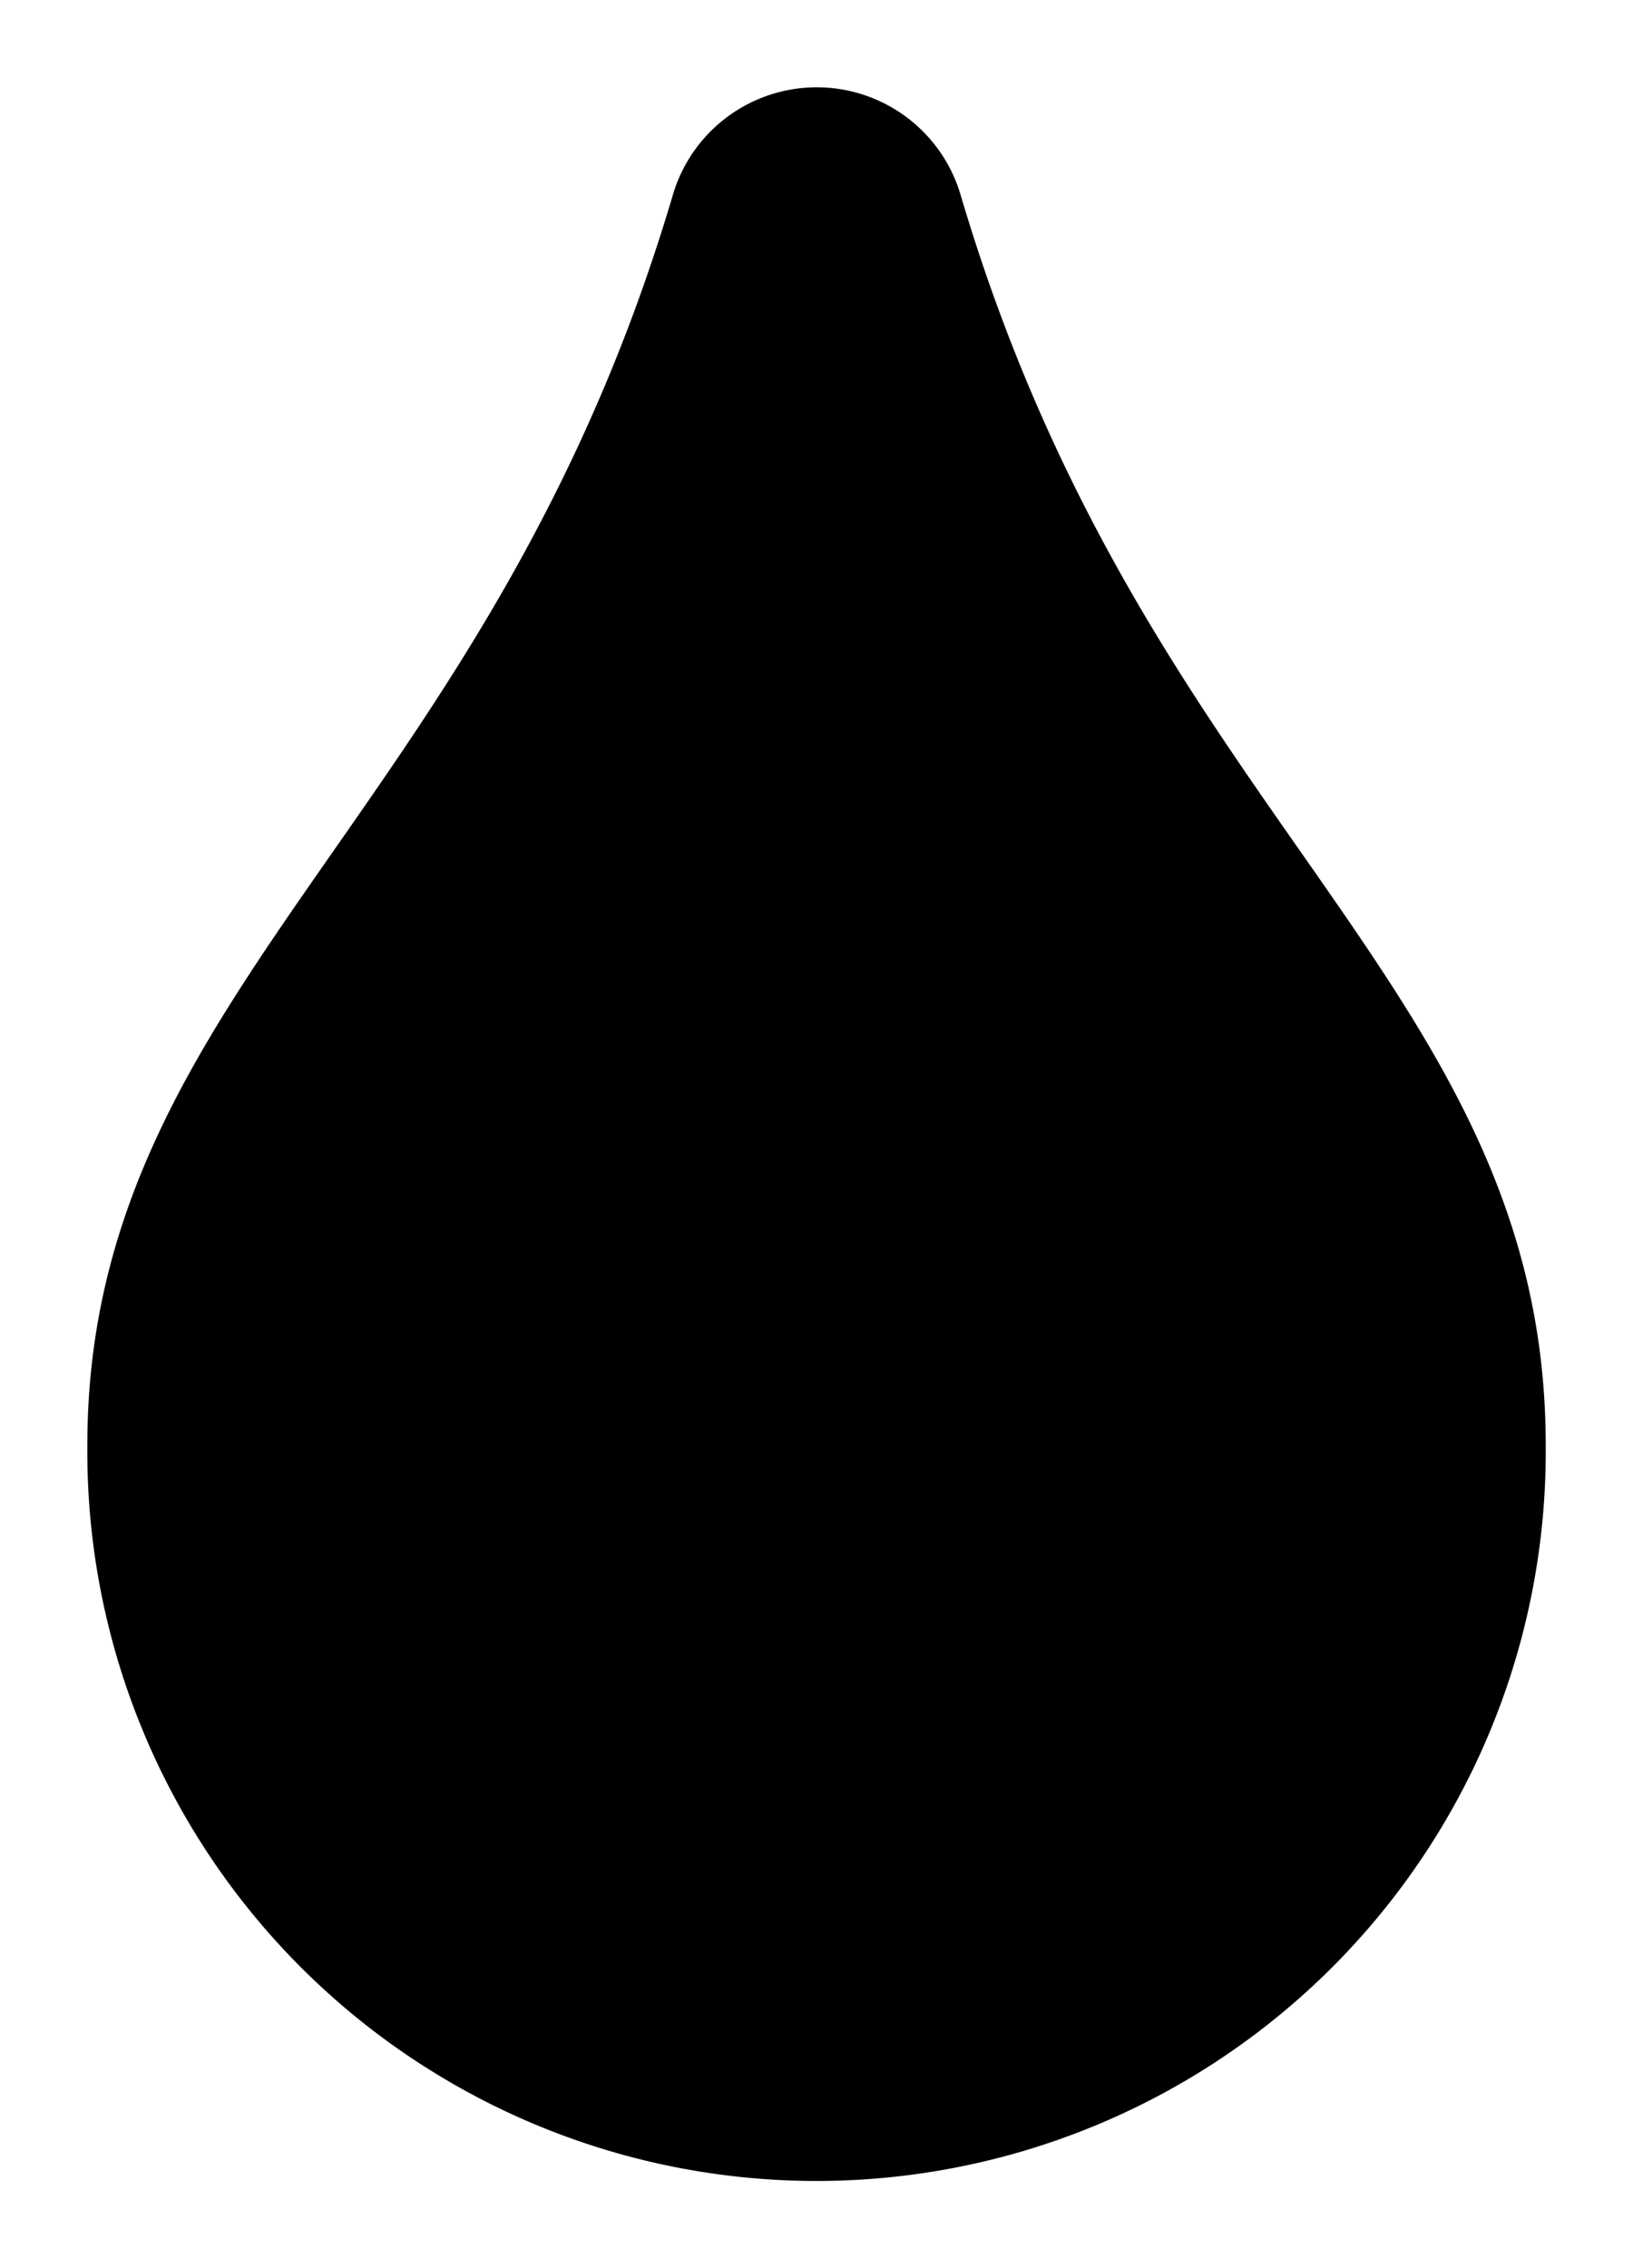 <?xml version="1.0" encoding="UTF-8" standalone="no"?>
<svg
   width="28.064"
   height="38.969"
   viewBox="0 0 28.064 38.969"
   fill="#0"
   stroke="#0"
   version="1.1"
   xmlns="http://www.w3.org/2000/svg">
  
  <path
     id="drop-water"
     d="m 16.036,3.514 a 2.078,2.078 0 0 0 -4,0 C 8.837,14.3 2.001,17.232 2.001,24.827 a 12.032,12.032 0 1 0 24.063,0 c 0,-7.643 -6.816,-10.48 -10.028,-21.313 z" />
</svg>
